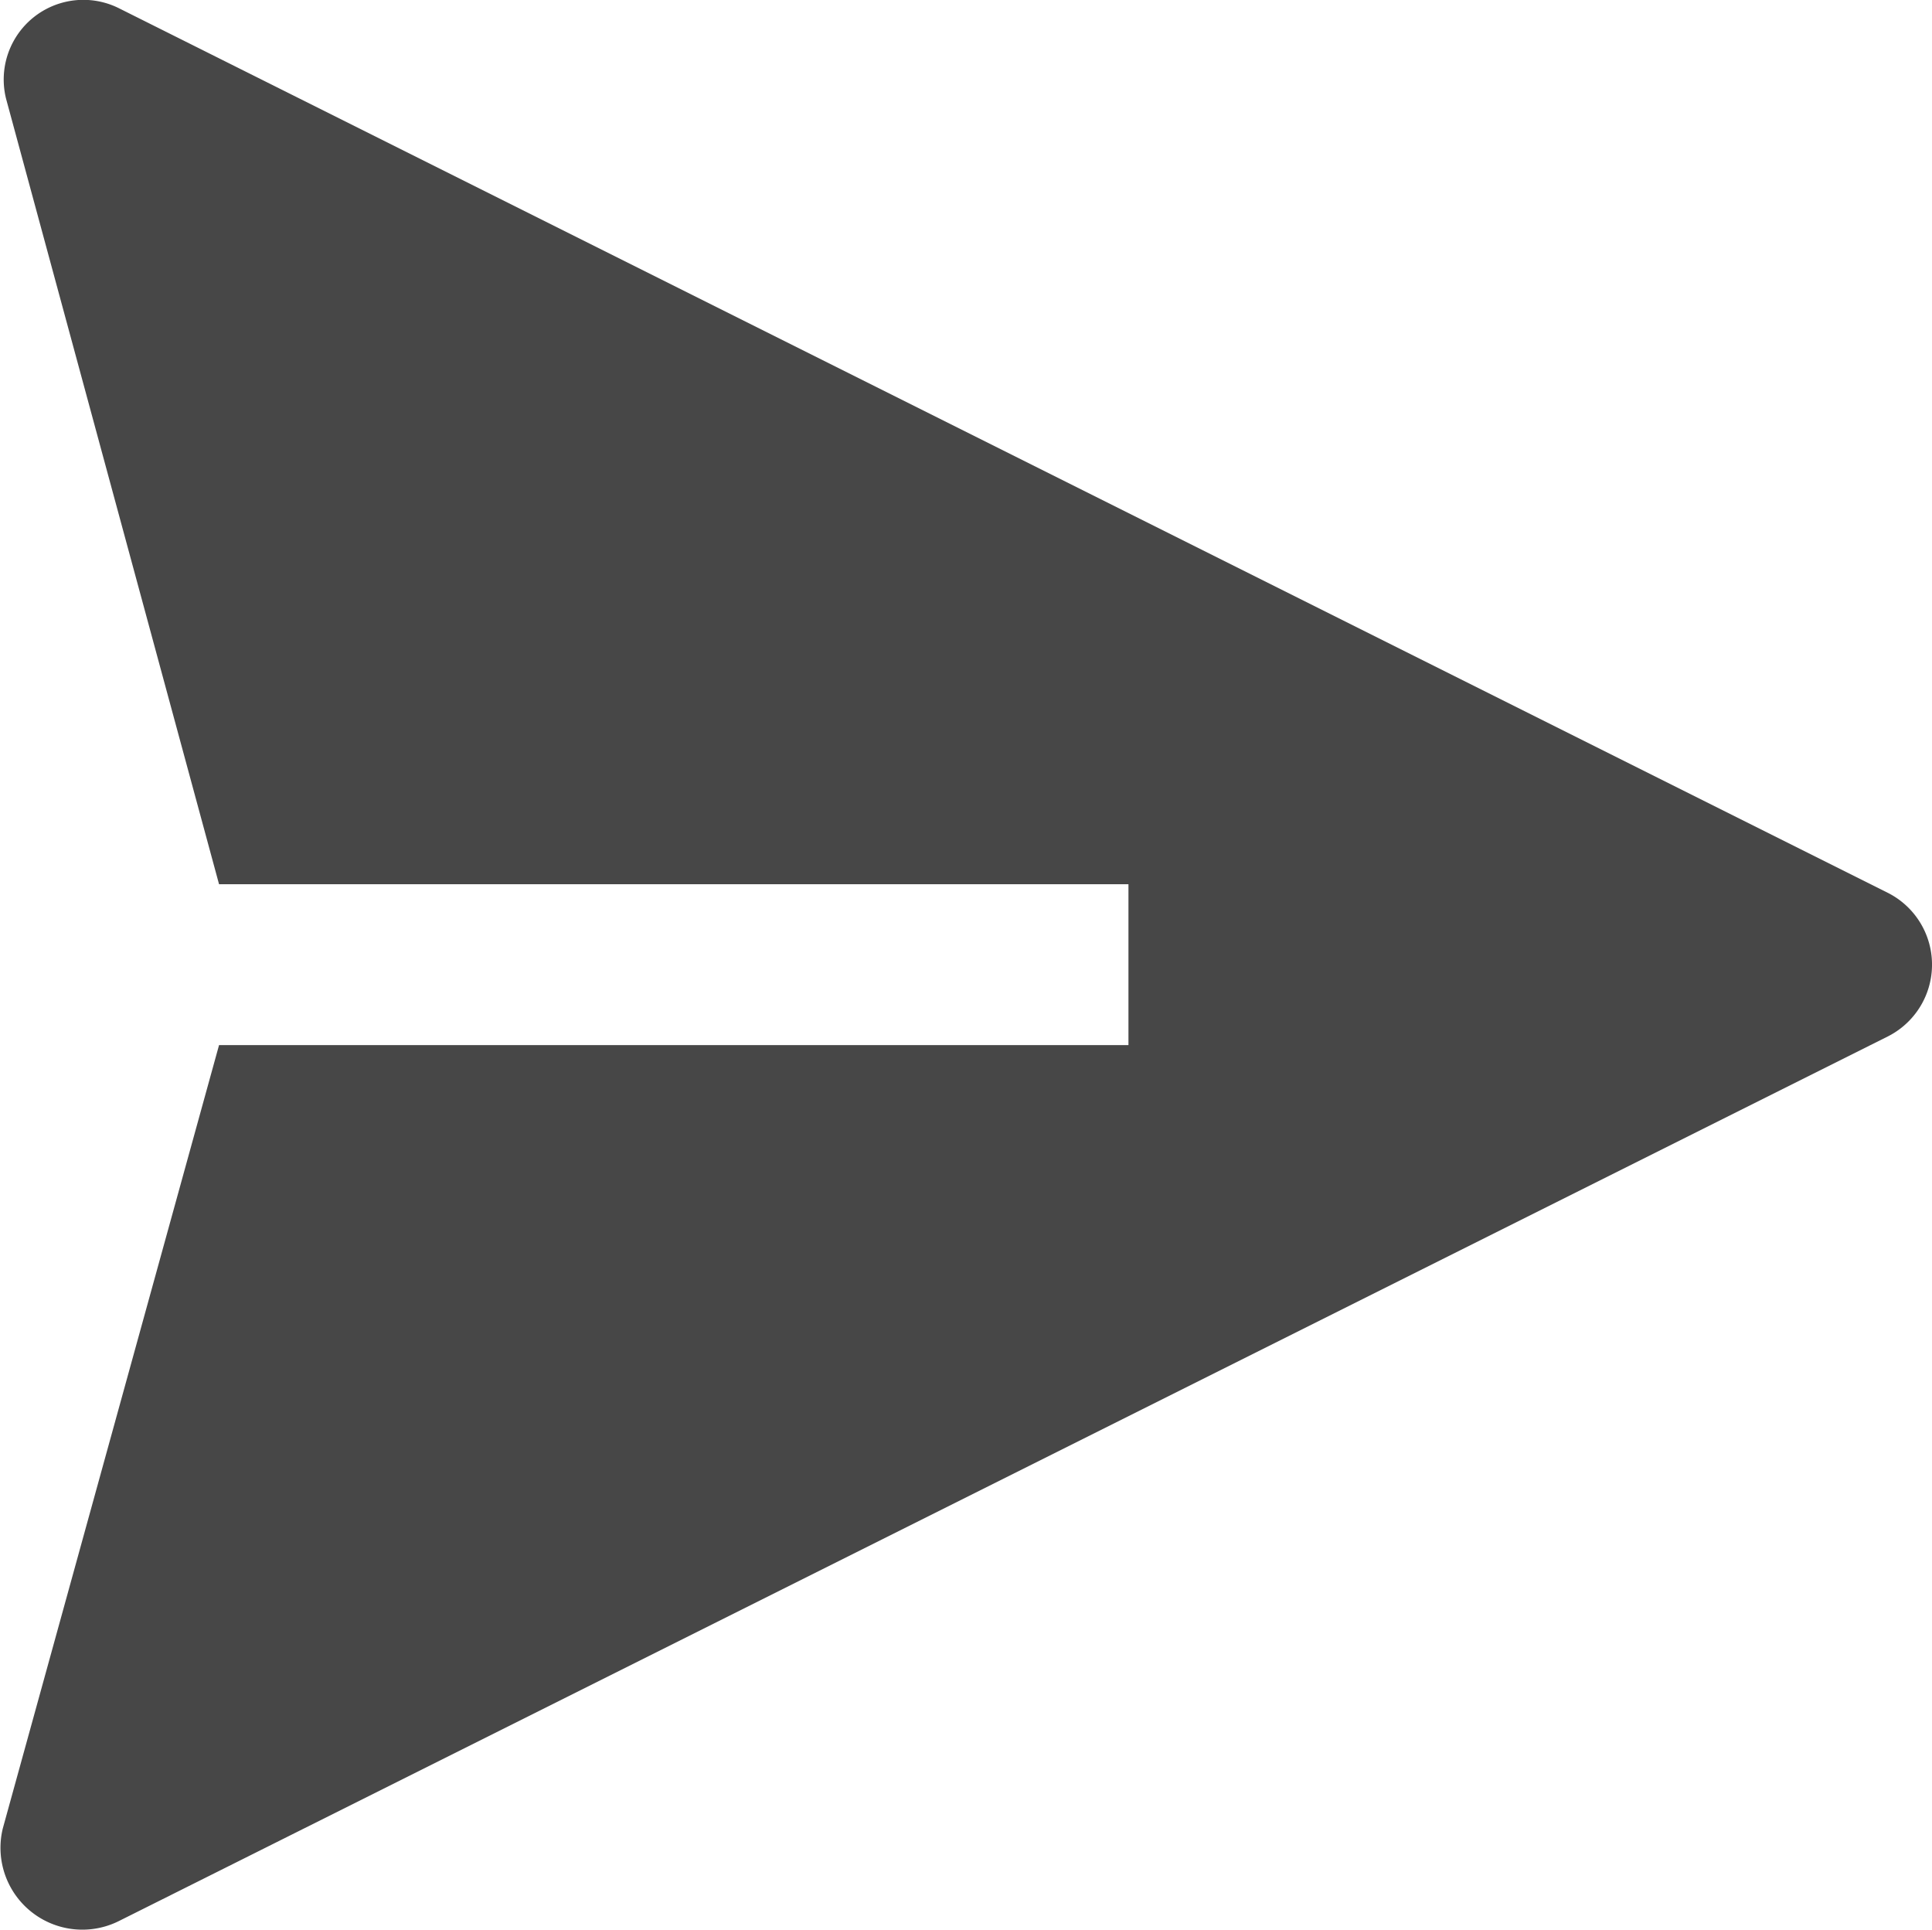 <svg xmlns="http://www.w3.org/2000/svg" width="27.871" height="27.834" viewBox="0 0 27.871 27.834">
    <path data-name="패스 106" d="M33.188 18.888 7.67 6.129a1.149 1.149 0 0 0-1.635 1.3l3.073 11.332h13.119v2.32H9.108l-3.12 11.3a1.181 1.181 0 0 0 1.682 1.331l25.518-12.759a1.16 1.16 0 0 0 0-2.065z" transform="translate(-5.948 -6.007)" style="fill:#474747"/>
</svg>
